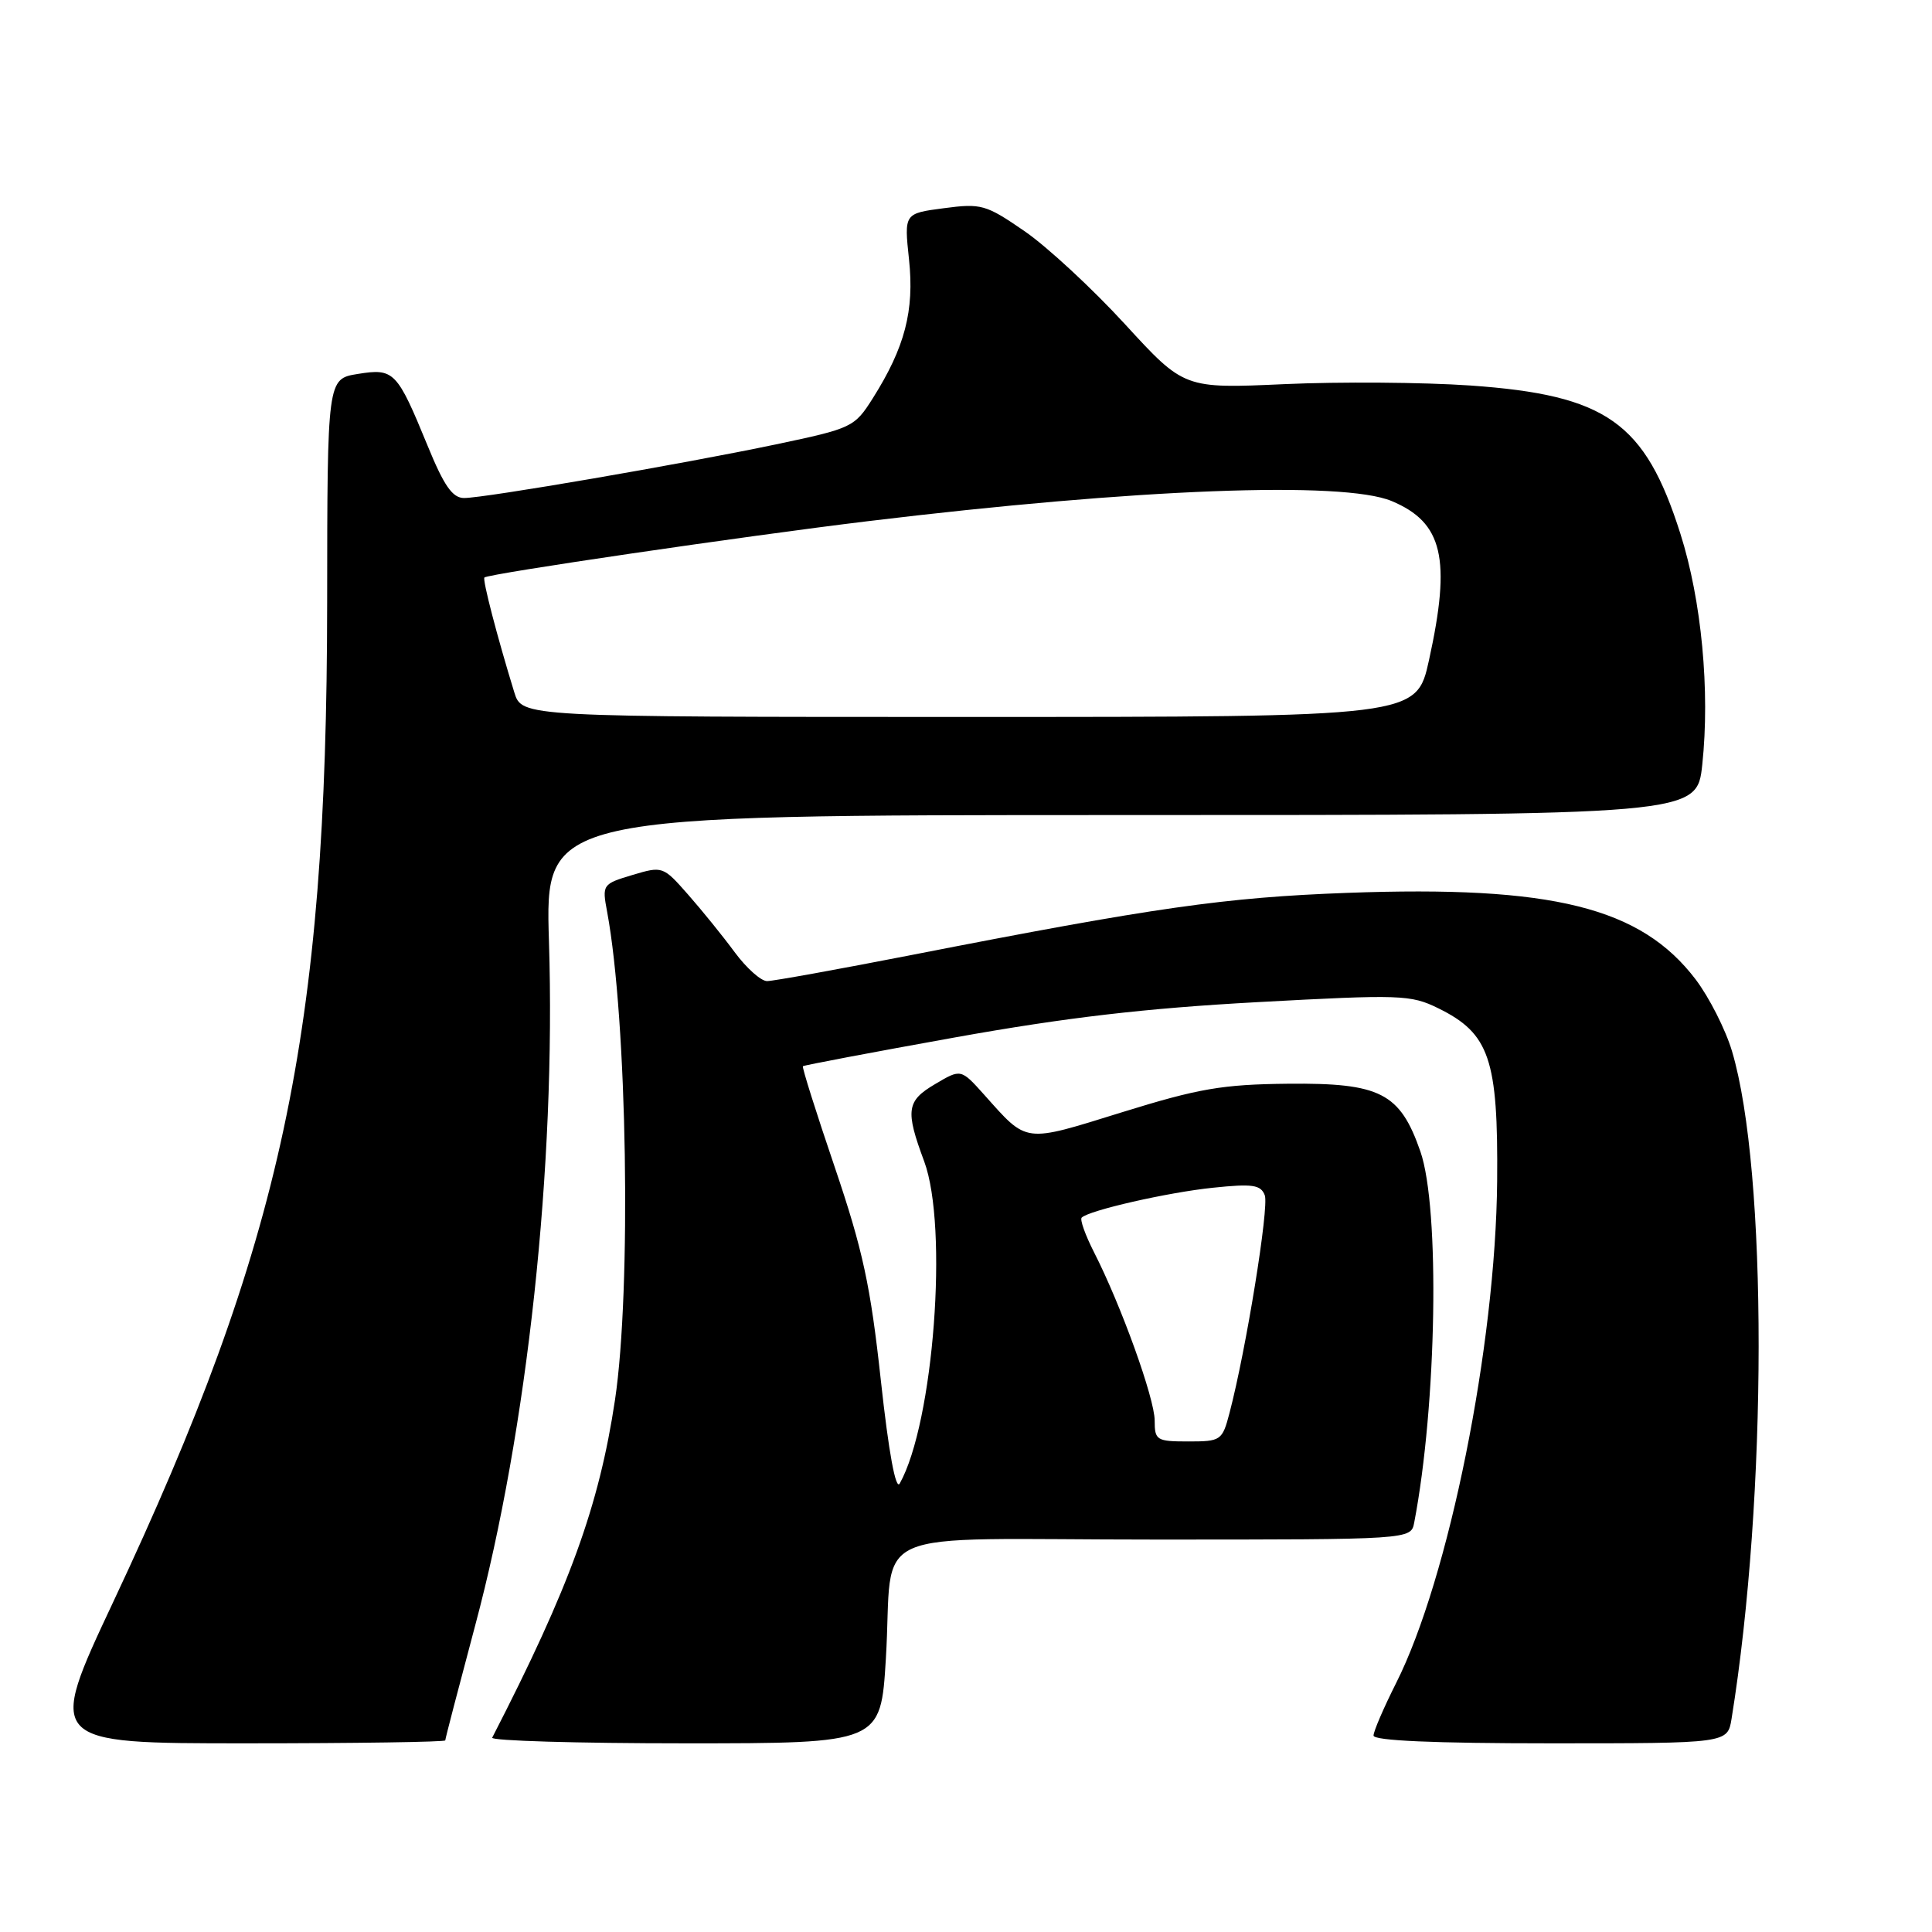 <?xml version="1.0" encoding="UTF-8" standalone="no"?>
<!DOCTYPE svg PUBLIC "-//W3C//DTD SVG 1.1//EN" "http://www.w3.org/Graphics/SVG/1.1/DTD/svg11.dtd" >
<svg xmlns="http://www.w3.org/2000/svg" xmlns:xlink="http://www.w3.org/1999/xlink" version="1.1" viewBox="0 0 256 256">
 <g >
 <path fill="currentColor"
d=" M 59.00 230.61 C 59.00 230.39 60.79 223.53 62.97 215.36 C 69.89 189.47 73.67 154.45 72.74 124.75 C 72.22 108.00 72.22 108.00 148.53 108.00 C 224.84 108.00 224.84 108.00 225.56 101.32 C 226.60 91.54 225.47 79.56 222.66 70.72 C 217.97 55.94 212.88 52.35 194.81 51.08 C 188.59 50.65 177.51 50.57 170.20 50.90 C 156.90 51.50 156.90 51.50 149.06 42.95 C 144.74 38.24 138.76 32.70 135.77 30.64 C 130.63 27.10 130.02 26.93 125.06 27.59 C 119.80 28.28 119.80 28.28 120.45 34.39 C 121.17 41.17 119.90 46.03 115.67 52.74 C 113.22 56.62 112.93 56.75 102.83 58.88 C 90.46 61.48 64.31 65.98 61.50 65.99 C 59.96 65.99 58.84 64.39 56.66 59.06 C 52.60 49.18 52.22 48.78 47.41 49.55 C 43.37 50.20 43.37 50.20 43.35 79.85 C 43.31 137.12 37.44 164.54 15.01 212.25 C 6.20 231.00 6.20 231.00 32.60 231.00 C 47.12 231.00 59.00 230.82 59.00 230.61 Z  M 117.38 219.81 C 118.47 201.90 113.71 204.00 153.09 204.00 C 186.96 204.00 186.96 204.00 187.39 201.75 C 190.38 186.19 190.82 160.10 188.21 152.58 C 185.51 144.81 182.91 143.48 170.67 143.60 C 161.95 143.69 158.82 144.23 148.64 147.39 C 135.55 151.45 136.20 151.54 130.42 145.07 C 127.33 141.62 127.33 141.62 123.92 143.64 C 120.11 145.88 119.94 147.12 122.46 153.89 C 125.68 162.58 123.72 188.54 119.22 196.57 C 118.69 197.52 117.76 192.49 116.72 182.94 C 115.35 170.34 114.32 165.60 110.61 154.66 C 108.15 147.43 106.25 141.41 106.39 141.28 C 106.52 141.15 115.60 139.43 126.56 137.46 C 141.28 134.82 151.77 133.60 166.60 132.79 C 185.59 131.76 186.92 131.80 190.58 133.60 C 197.37 136.94 198.52 140.32 198.38 156.50 C 198.19 178.29 191.97 209.18 184.99 223.02 C 183.35 226.28 182.00 229.41 182.00 229.97 C 182.00 230.65 190.05 231.00 205.45 231.00 C 228.91 231.00 228.91 231.00 229.44 227.75 C 234.20 198.31 234.23 155.16 229.50 139.29 C 228.65 136.43 226.48 132.16 224.69 129.79 C 217.42 120.22 205.72 117.31 178.50 118.31 C 162.31 118.91 153.06 120.23 120.80 126.54 C 111.07 128.44 102.45 130.00 101.64 130.00 C 100.83 130.00 98.90 128.27 97.34 126.16 C 95.78 124.04 93.00 120.61 91.16 118.52 C 87.86 114.77 87.79 114.75 83.80 115.94 C 79.83 117.13 79.77 117.22 80.45 120.83 C 83.11 135.15 83.68 170.87 81.49 185.50 C 79.37 199.58 75.47 210.32 65.22 230.25 C 65.01 230.66 76.50 231.00 90.77 231.00 C 116.70 231.00 116.70 231.00 117.38 219.81 Z  M 68.15 91.75 C 65.89 84.41 63.90 76.77 64.19 76.52 C 64.78 76.01 98.62 71.04 115.00 69.06 C 150.60 64.75 177.95 63.70 184.40 66.39 C 191.19 69.23 192.31 74.00 189.35 87.47 C 187.69 95.00 187.69 95.00 128.42 95.00 C 69.16 95.00 69.16 95.00 68.15 91.75 Z  M 153.00 188.23 C 153.00 185.31 148.55 172.95 144.97 165.94 C 143.81 163.66 143.07 161.60 143.33 161.34 C 144.29 160.38 154.72 158.00 160.73 157.38 C 165.98 156.83 167.06 156.99 167.59 158.38 C 168.18 159.92 165.11 178.89 162.91 187.25 C 161.96 190.88 161.77 191.00 157.46 191.00 C 153.25 191.00 153.00 190.84 153.00 188.23 Z "/>
</g>
</svg>